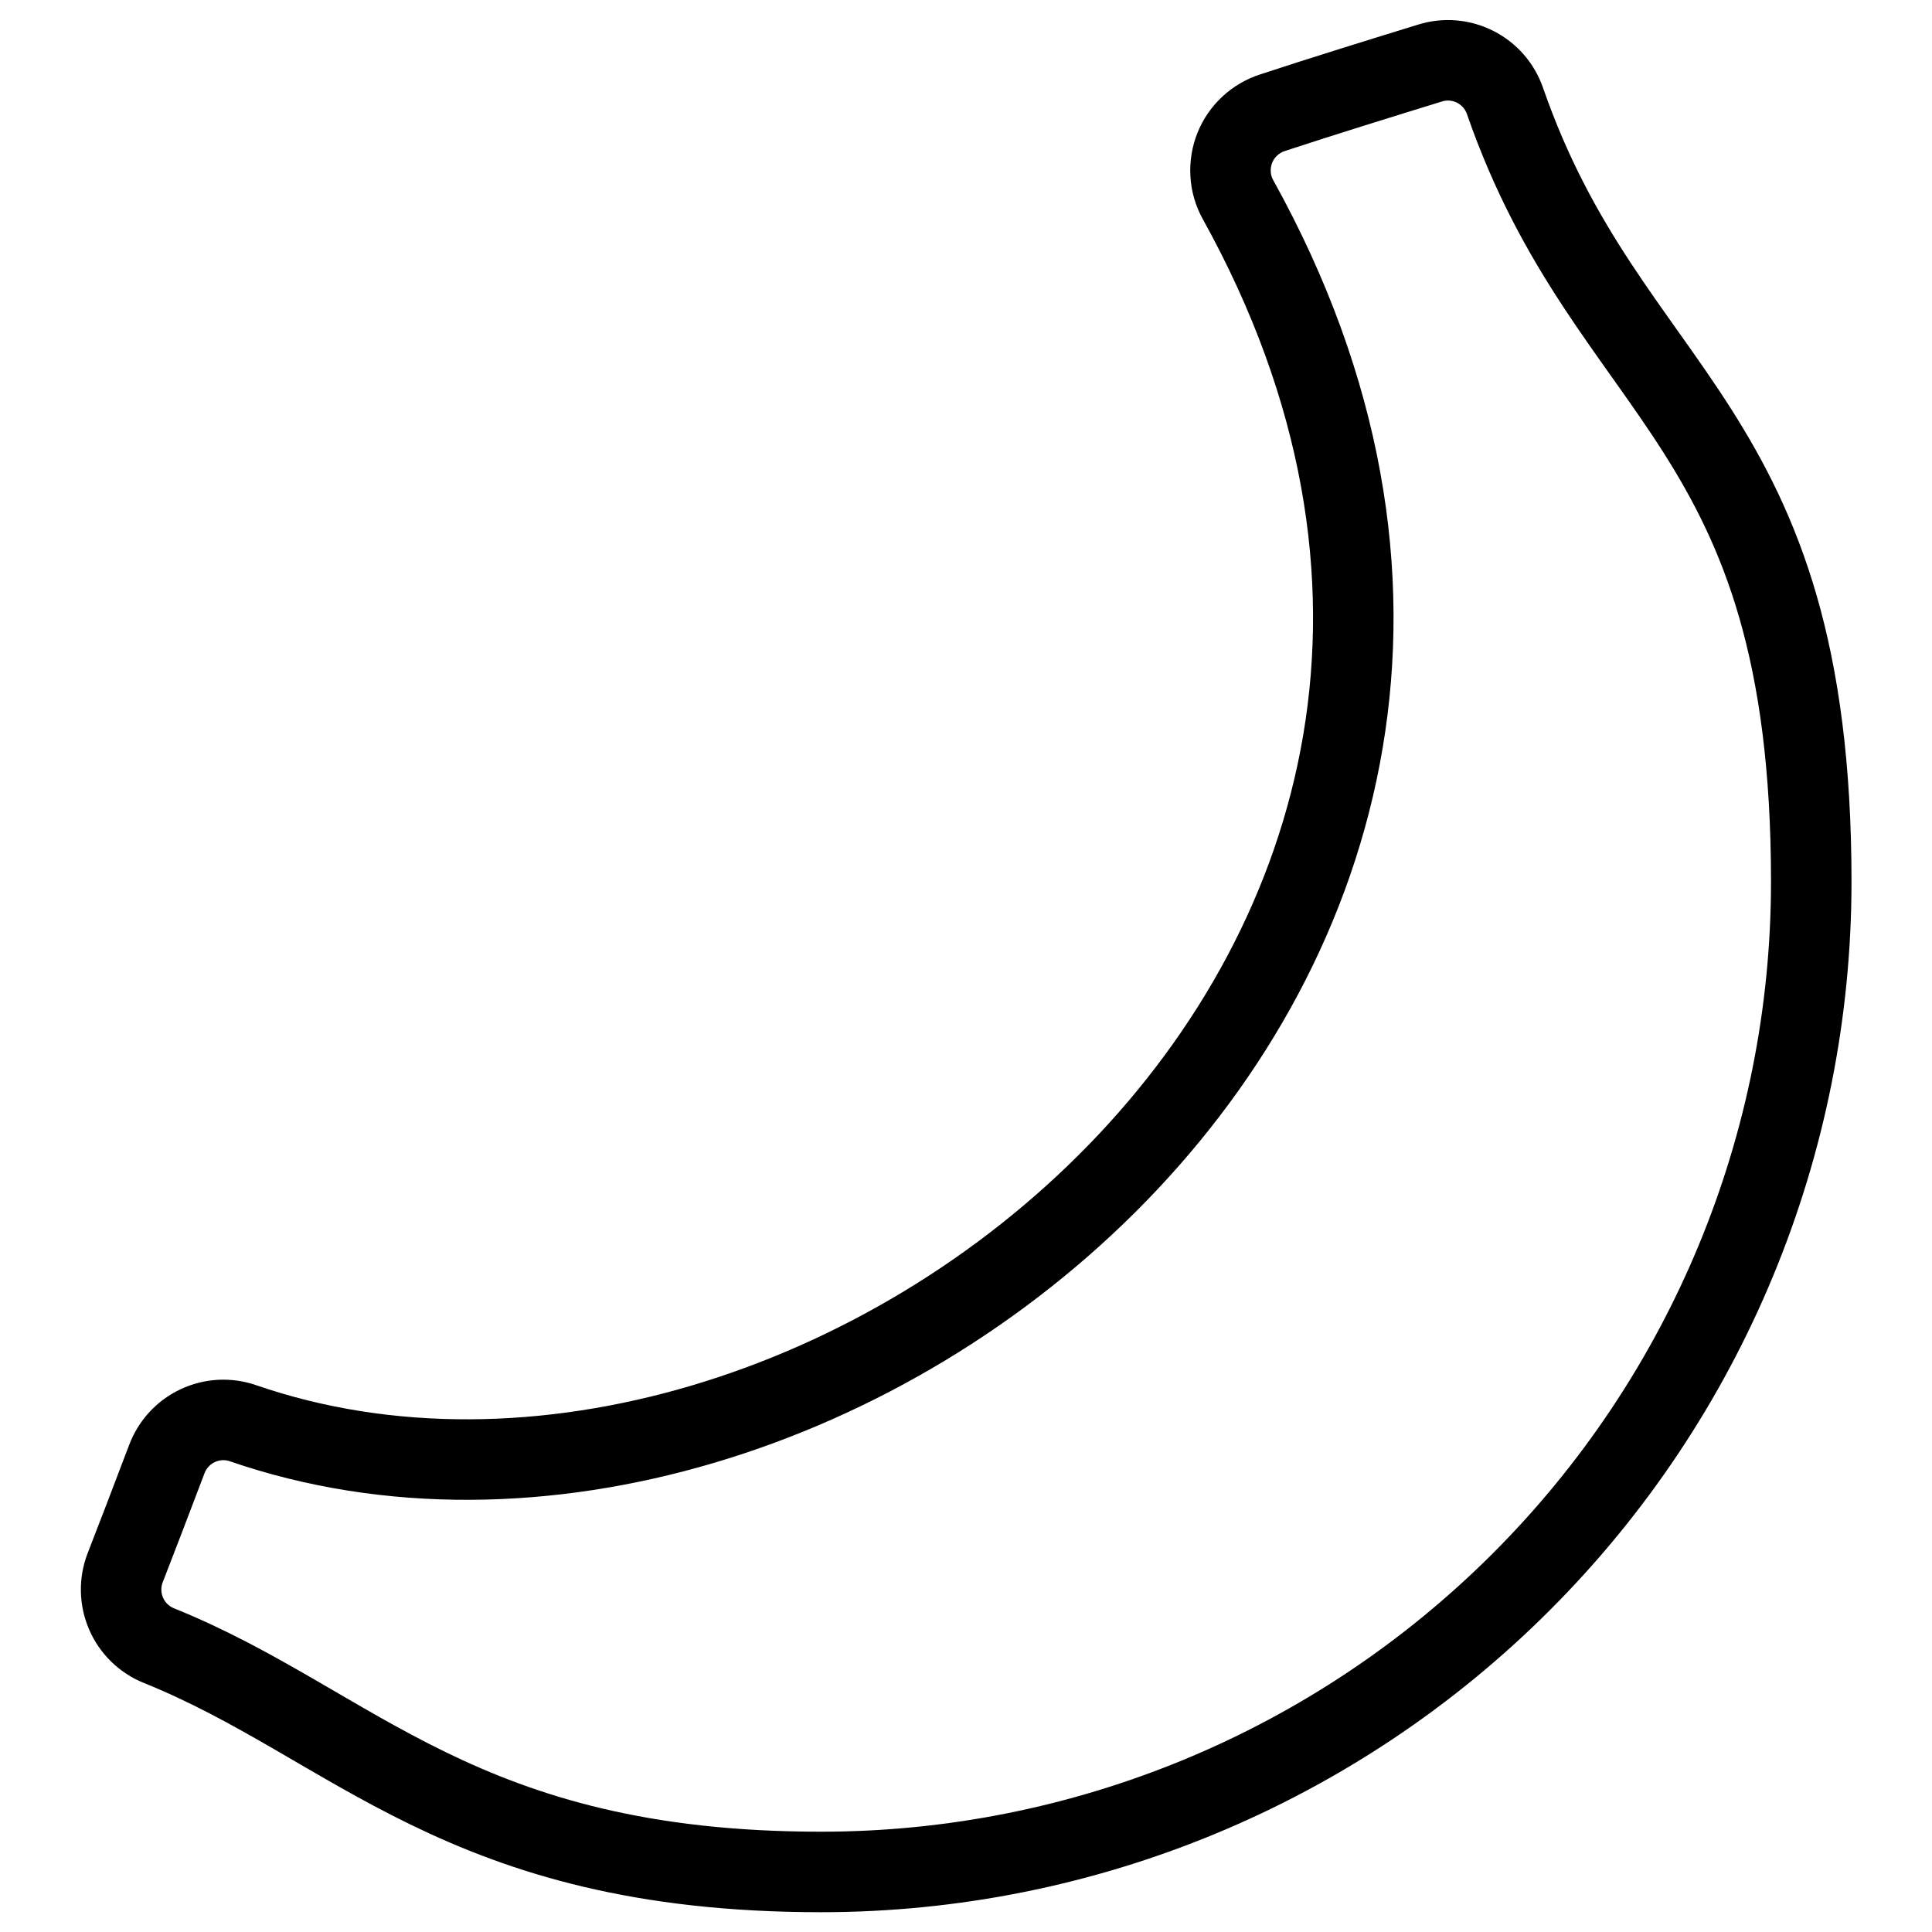 <svg xmlns="http://www.w3.org/2000/svg" fill="none" viewBox="0 0 24 24" id="Fruit-Banana--Streamline-Ultimate">
  <desc>
    Fruit Banana Streamline Icon: https://streamlinehq.com
  </desc>
  <path stroke="#000000" stroke-linecap="round" stroke-linejoin="round" d="M22.5 10.954c0 3.262 -1.296 6.391 -3.603 8.697 -2.307 2.307 -5.435 3.603 -8.697 3.603 -4.479 0 -5.8 -1.833 -8.227 -2.812 -0.183 -0.074 -0.329 -0.217 -0.407 -0.398 -0.078 -0.181 -0.082 -0.385 -0.011 -0.569 0.142 -0.366 0.325 -0.84 0.518 -1.351 0.069 -0.182 0.206 -0.331 0.383 -0.414 0.177 -0.083 0.379 -0.094 0.563 -0.03C10.243 20.171 20.64 11.967 15.379 2.48c-0.054 -0.097 -0.086 -0.206 -0.092 -0.317 -0.007 -0.111 0.011 -0.222 0.052 -0.326 0.041 -0.103 0.105 -0.196 0.187 -0.272 0.082 -0.076 0.179 -0.132 0.285 -0.166 0.606 -0.2 1.389 -0.442 1.954 -0.616 0.186 -0.058 0.387 -0.041 0.56 0.047 0.174 0.088 0.306 0.239 0.37 0.423 1.296 3.732 3.805 3.959 3.805 9.7Z" stroke-width="1"></path>
</svg>